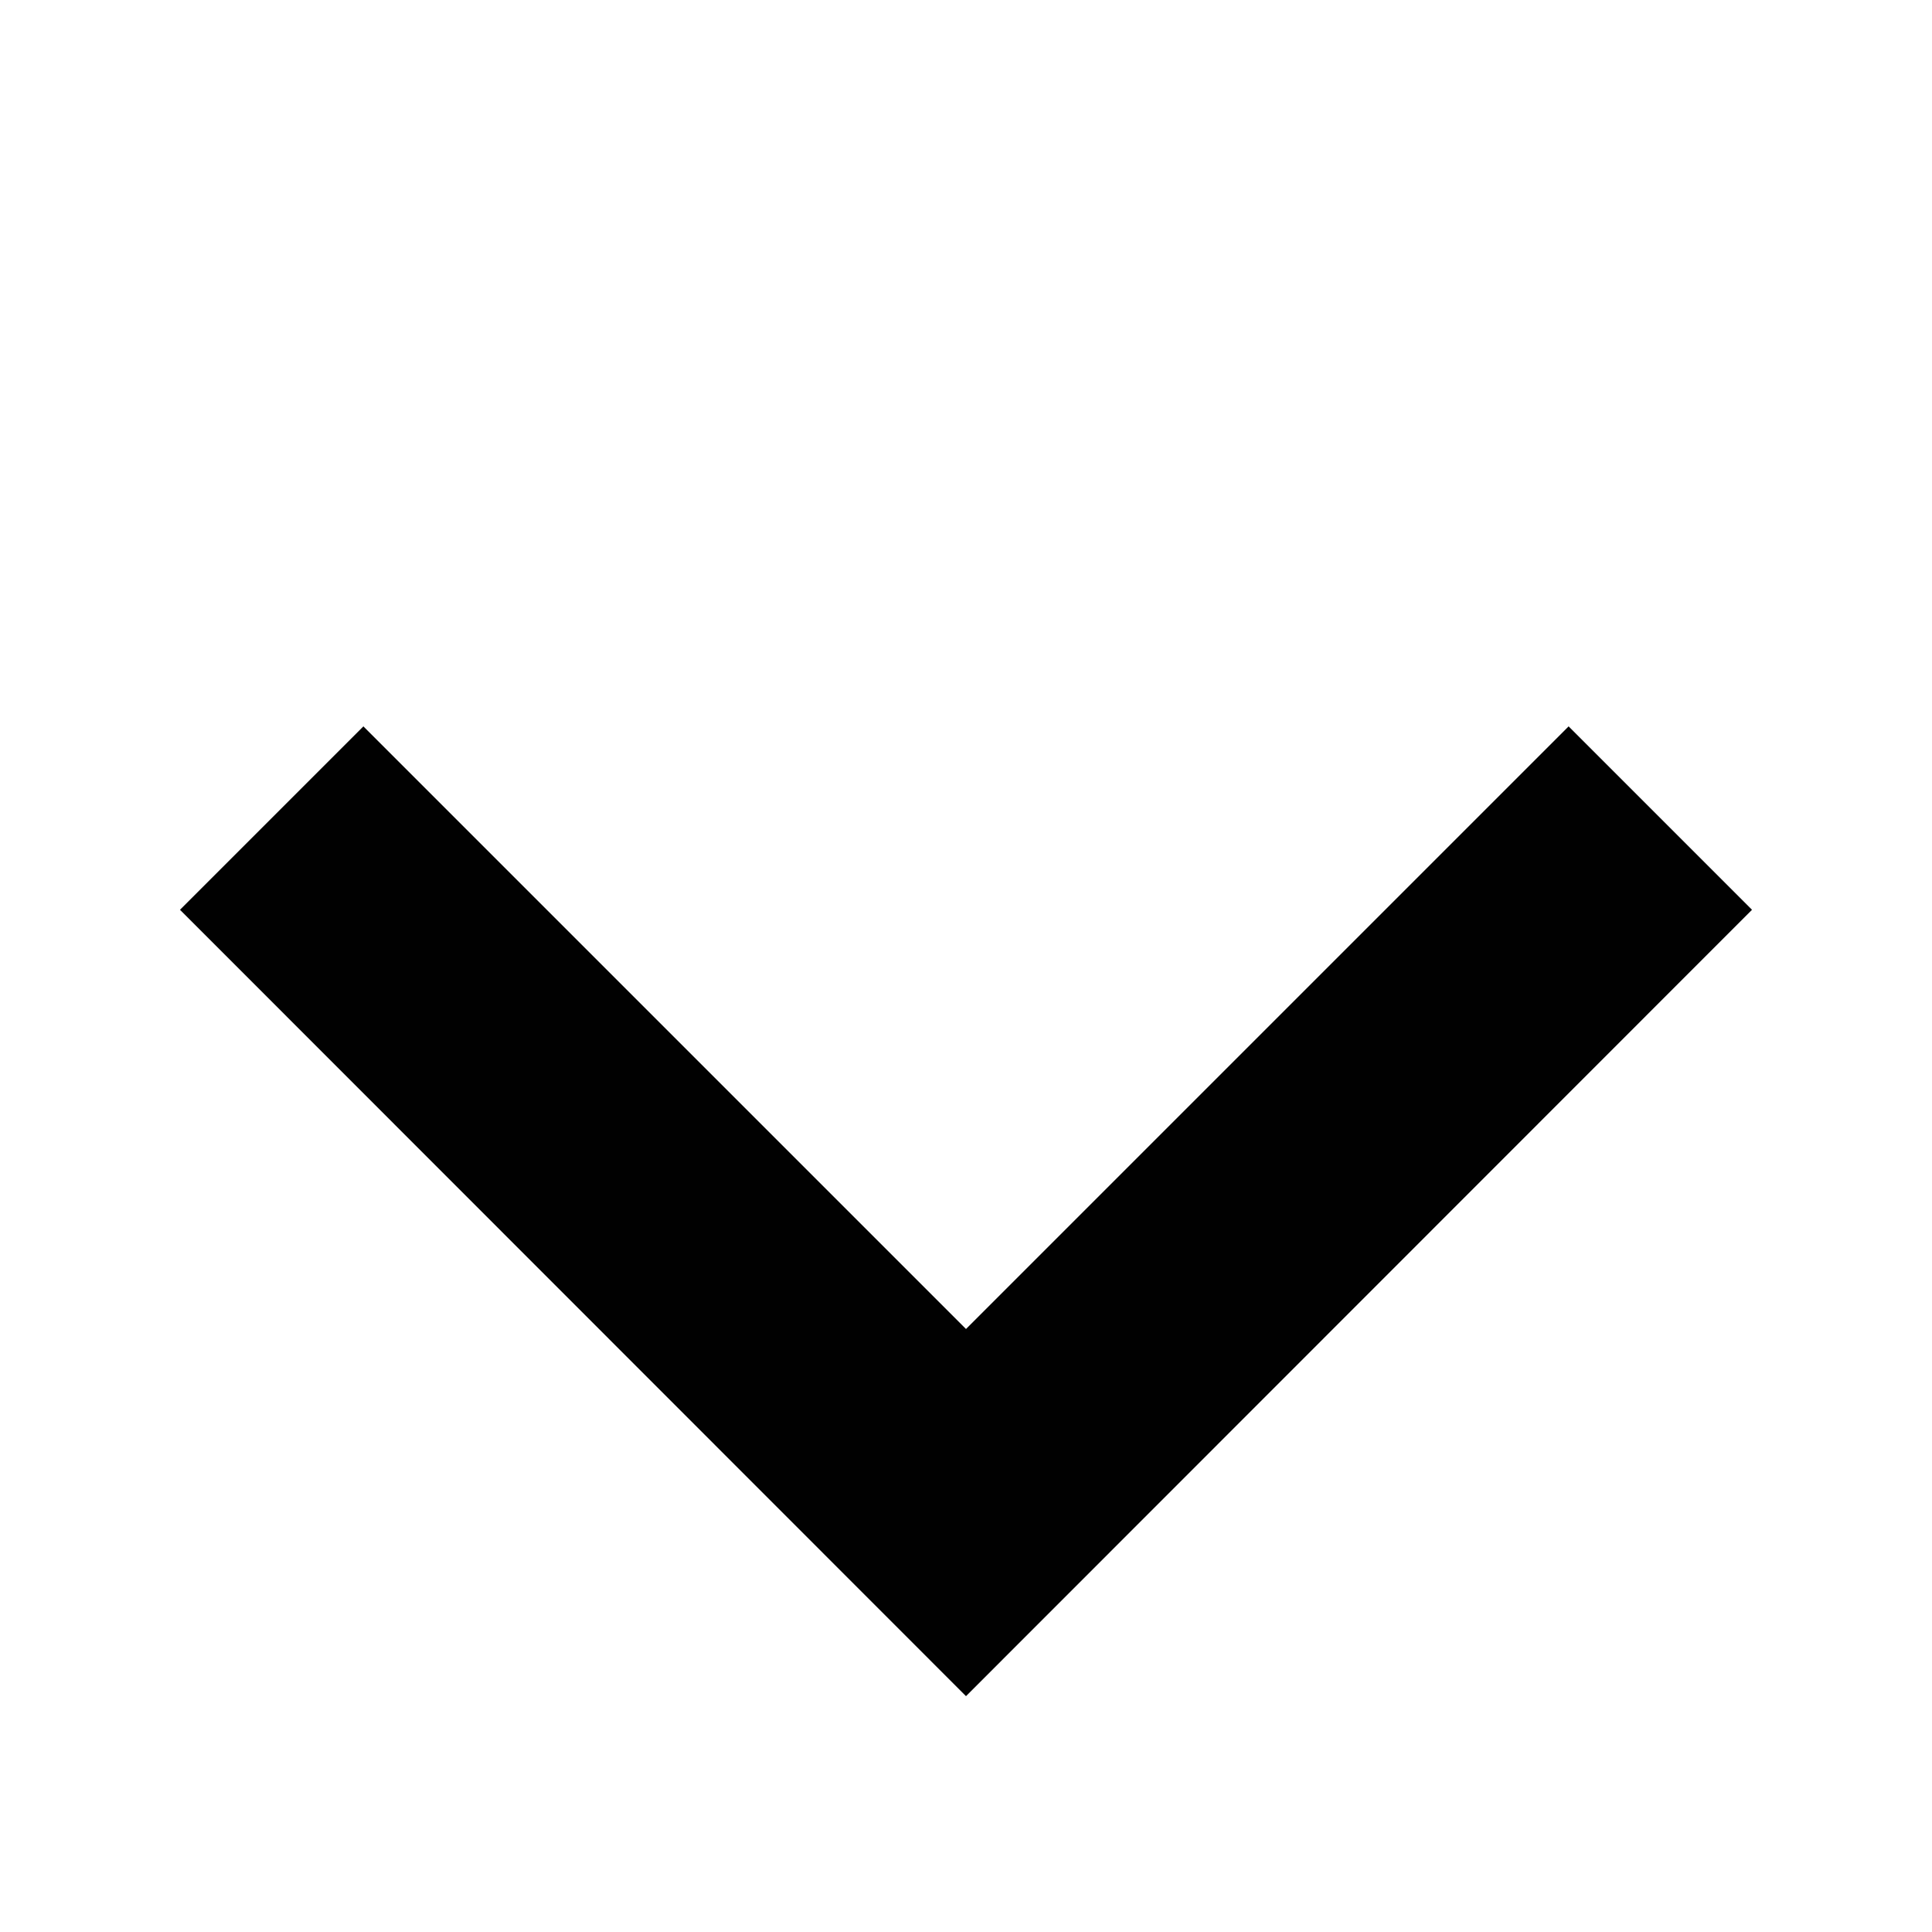 <?xml version="1.0" encoding="utf-8"?>
<!-- Generator: Adobe Illustrator 18.1.1, SVG Export Plug-In . SVG Version: 6.00 Build 0)  -->
<svg version="1.1" id="Layer_1" xmlns="http://www.w3.org/2000/svg" xmlns:xlink="http://www.w3.org/1999/xlink" x="0px" y="0px"
	 viewBox="0 0 512 512" enable-background="new 0 0 512 512" xml:space="preserve">
<g id="expand-more_1_">
	<polygon fill="#010101" points="415.7,192.5 256,352.2 96.3,192.5 47.7,241.1 256,449.5 464.3,241.1 	"/>
</g>
</svg>
